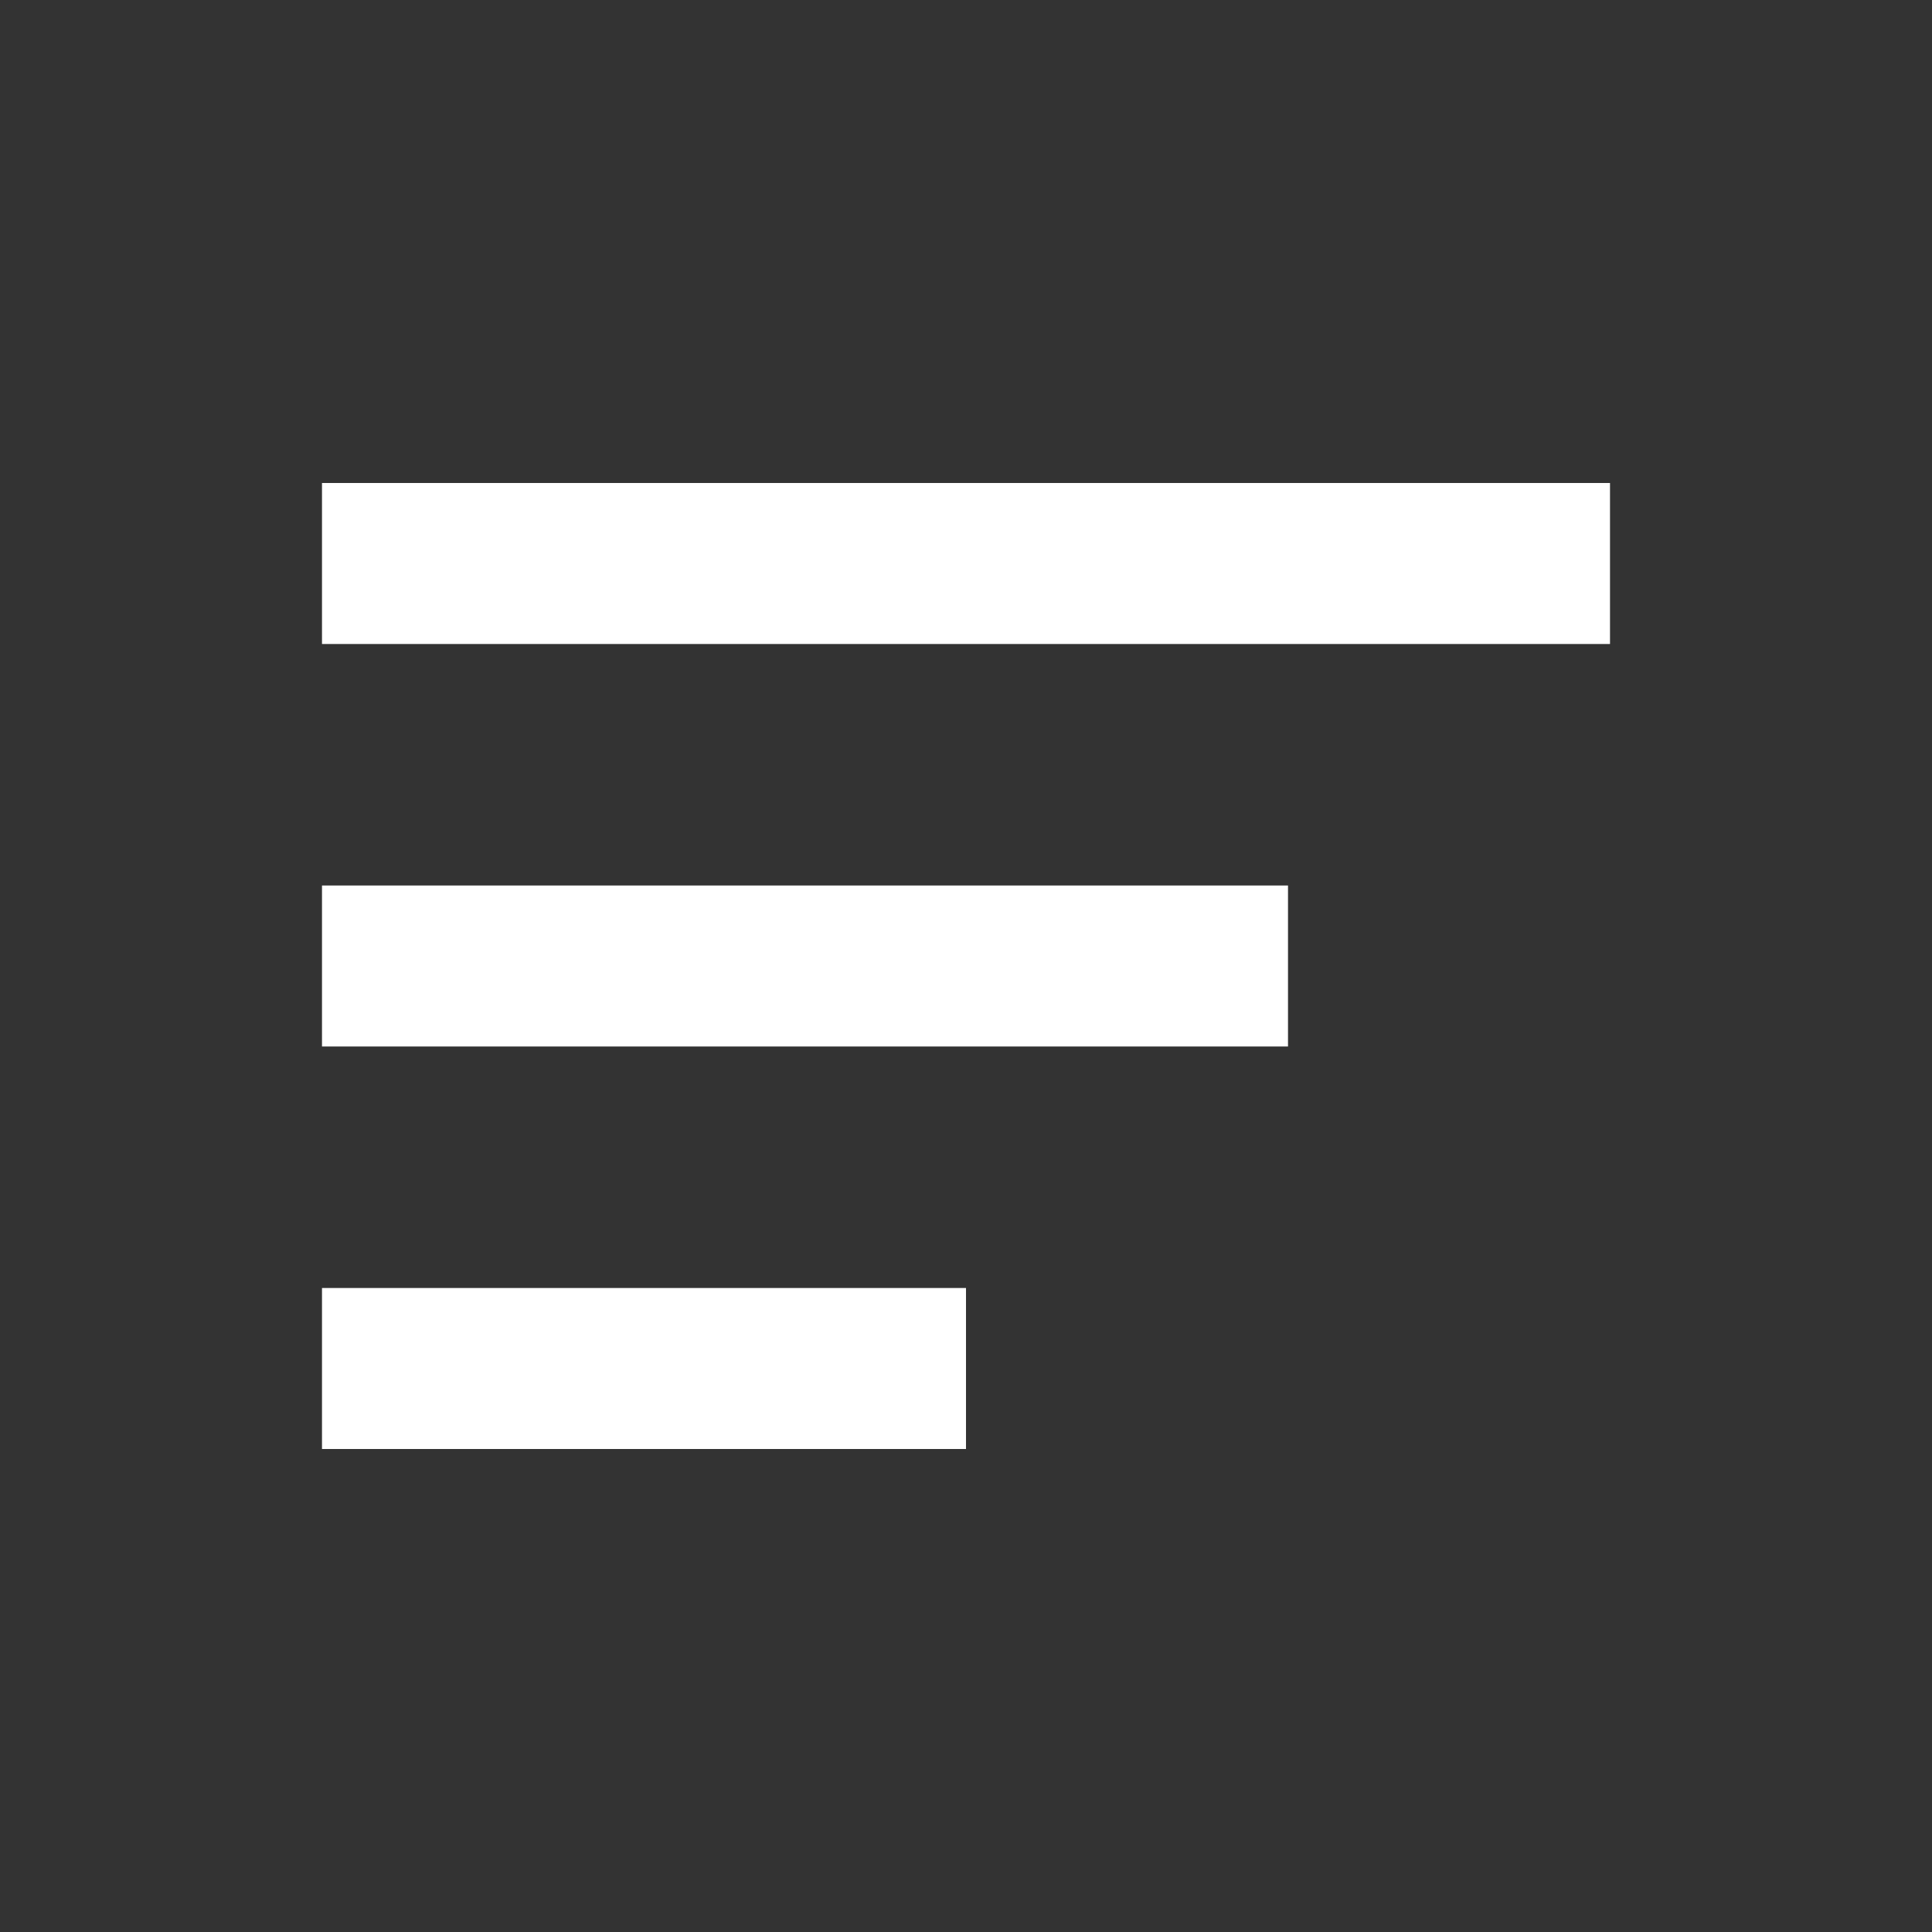 <svg width="24" height="24" viewBox="0 0 24 24" fill="none" xmlns="http://www.w3.org/2000/svg">
<rect x="0" y="0" width="24" height="24" fill="#333333" stroke="none"/>
<path d="M5 7H19" stroke="white" stroke-width="2" stroke-linecap="square"/>
<path d="M5 12H15" stroke="white" stroke-width="2" stroke-linecap="square"/>
<path d="M5 17H11" stroke="white" stroke-width="2" stroke-linecap="square"/>
</svg>
